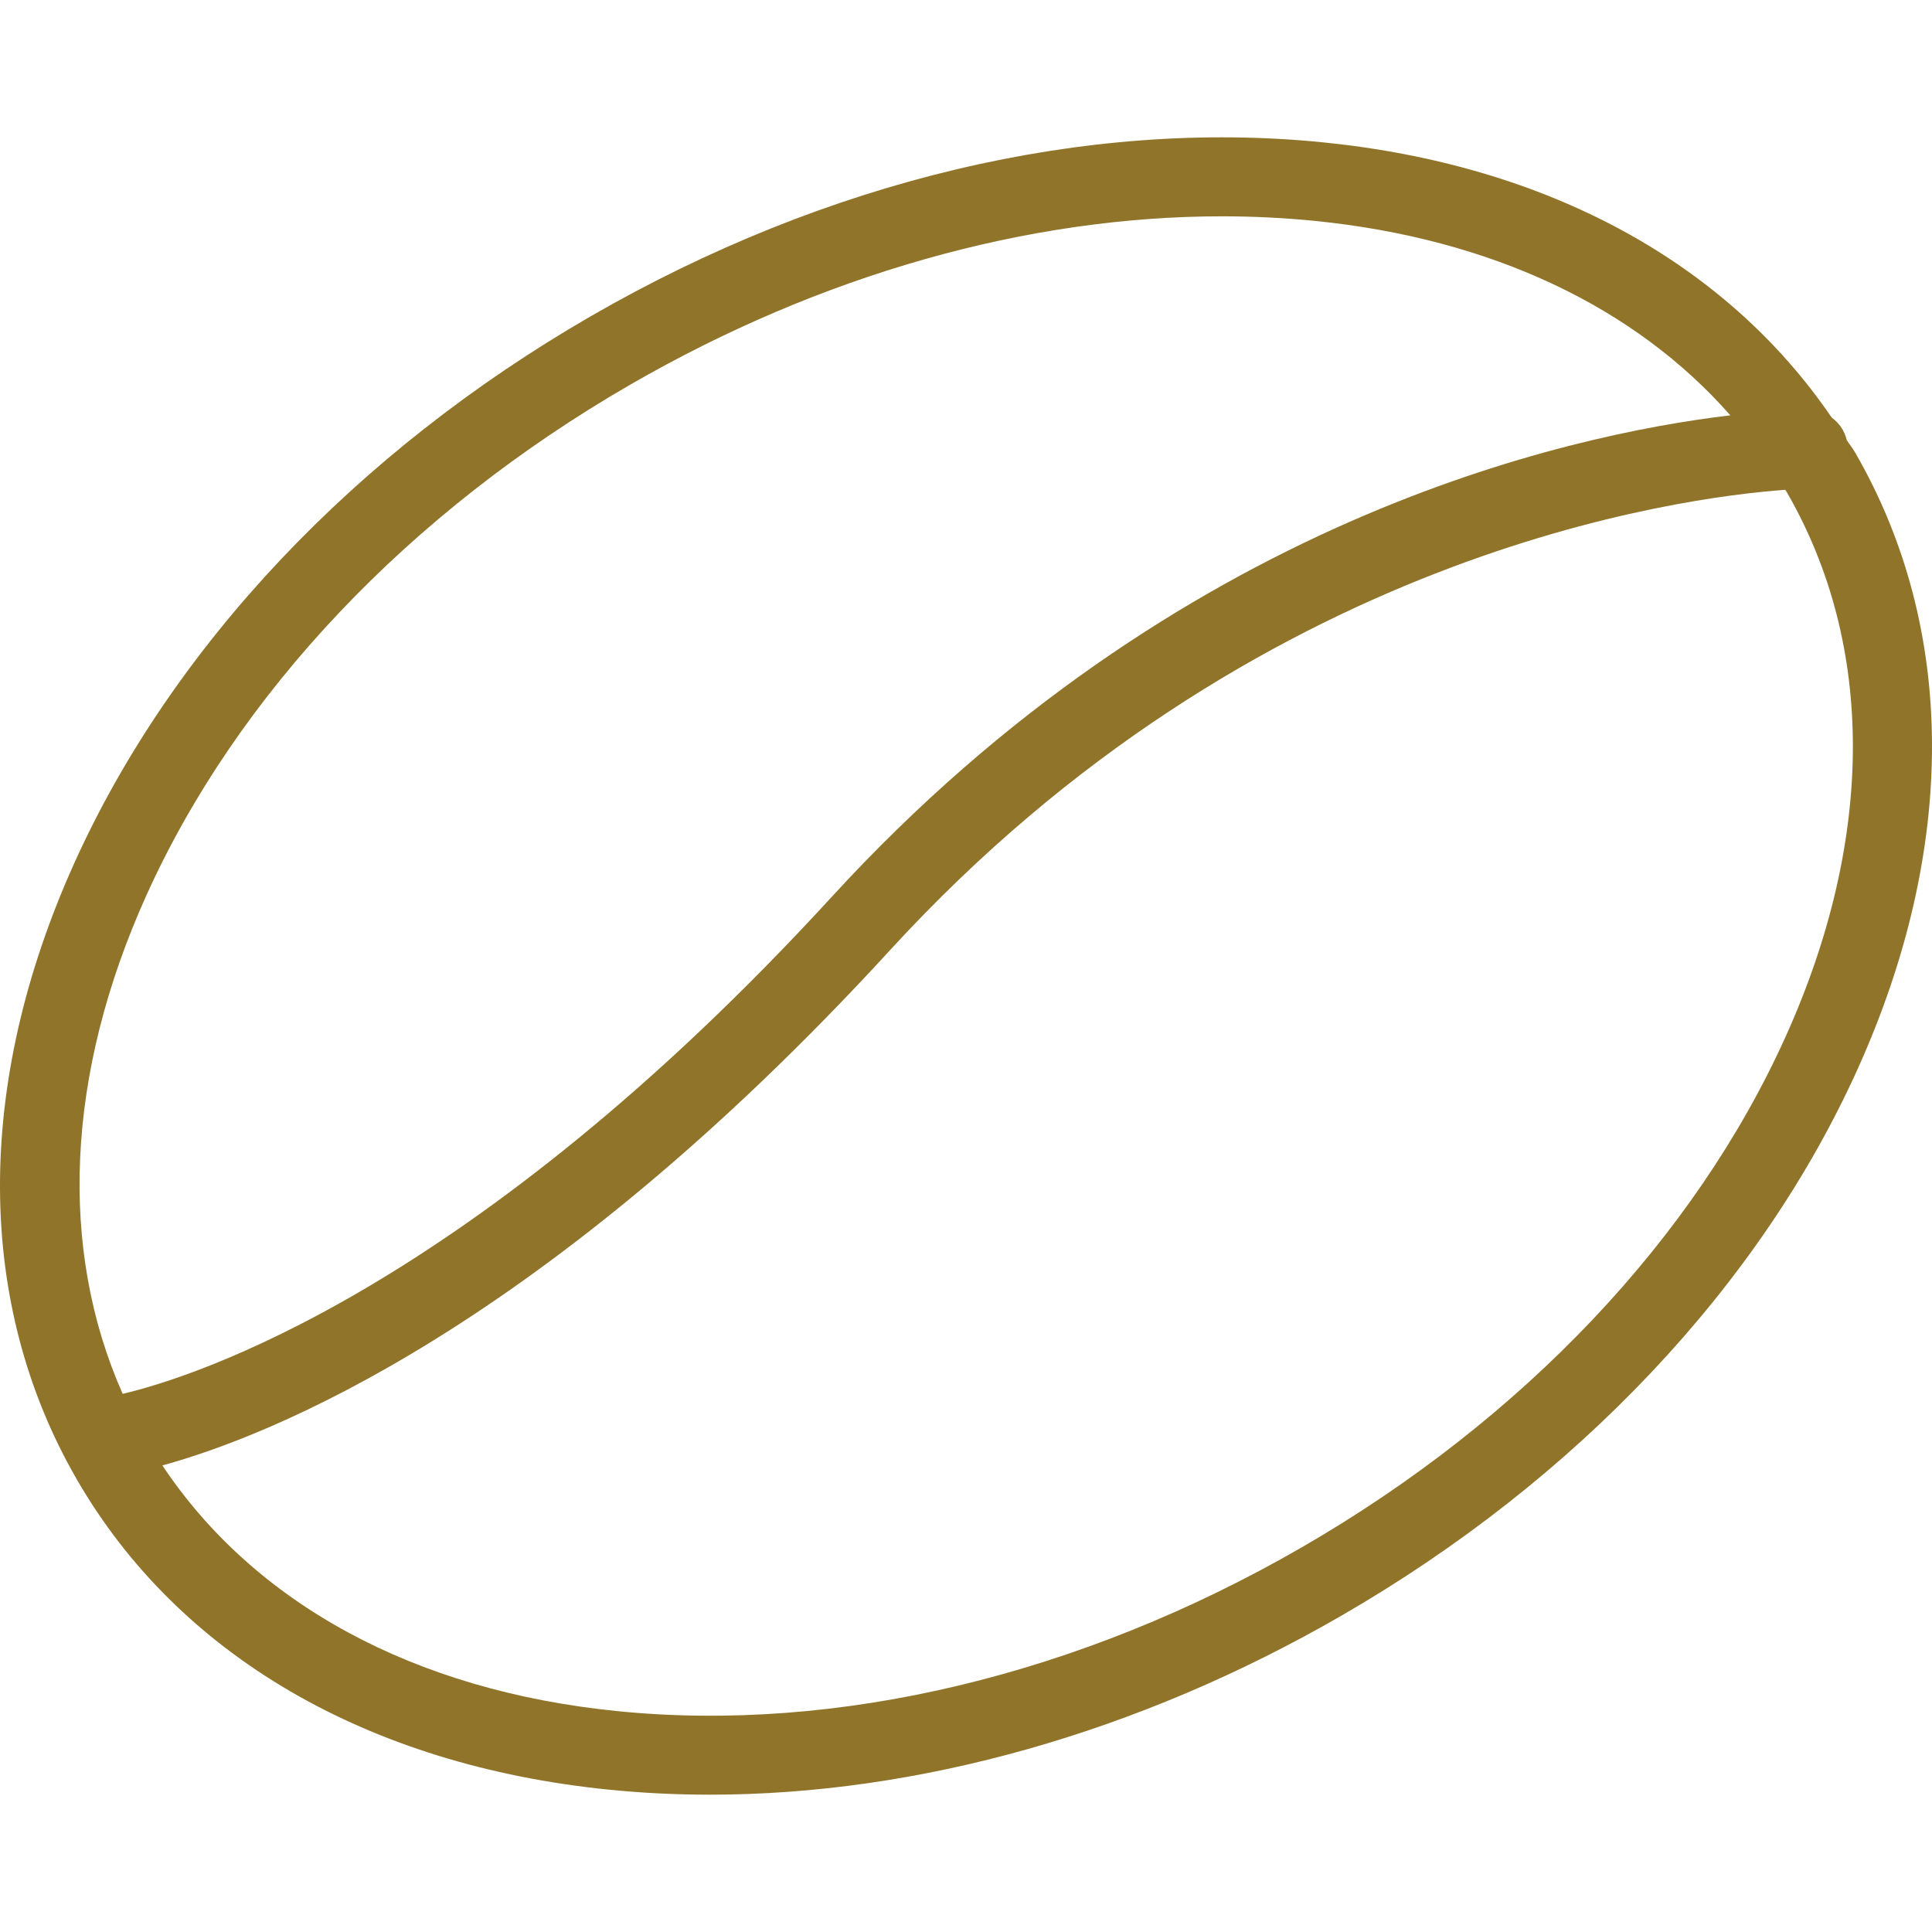 <?xml version="1.0" encoding="iso-8859-1"?>
<!-- Uploaded to: SVG Repo, www.svgrepo.com, Generator: SVG Repo Mixer Tools -->
<svg fill="#8f742a" height="800px" width="800px" version="1.1" id="Layer_1" xmlns="http://www.w3.org/2000/svg" xmlns:xlink="http://www.w3.org/1999/xlink" 
	 viewBox="0 0 512 512" xml:space="preserve">
<g>
	<g>
		<path d="M491.646,119.951c-0.677-1.171-1.538-2.2-2.244-3.348c-0.598-2.454-1.983-4.487-3.968-5.92
			c-27.978-41.05-75.195-66.953-134.765-72.953c-62.793-6.346-131.677,10.031-194.091,46.068
			c-62.404,36.031-111.042,87.546-136.94,145.049c-26.429,58.674-26.174,116.638,0.716,163.206
			c26.889,46.573,76.958,75.772,140.987,82.221c8.82,0.889,17.773,1.334,26.807,1.334c55.209,0,113.648-16.439,167.273-47.401
			c62.414-36.031,111.042-87.546,136.94-145.05C518.791,224.483,518.535,166.525,491.646,119.951z M38.719,237.442
			c24.119-53.533,69.691-101.665,128.324-135.514C217.501,72.796,272.27,57.327,323.8,57.327c8.35,0,16.618,0.409,24.774,1.226
			c46.795,4.717,84.807,22.871,109.982,51.515c-43.454,5.145-146.646,27.804-238.01,127.471
			C124.661,342.144,50.869,365.075,32.508,369.382C15.479,330.96,17.433,284.724,38.719,237.442z M473.28,274.562
			c-24.109,53.538-69.681,101.665-128.324,135.514c-58.633,33.854-123.112,49.292-181.52,43.374
			c-53.82-5.423-96.07-28.55-120.404-65.097c27.937-7.645,100.638-35.976,192.946-136.669
			c96.57-105.349,209.475-119.885,237.128-121.878c0.123,0.214,0.286,0.397,0.409,0.611
			C496.95,171.001,496.869,222.194,473.28,274.562z"/>
	</g>
</g>
</svg>